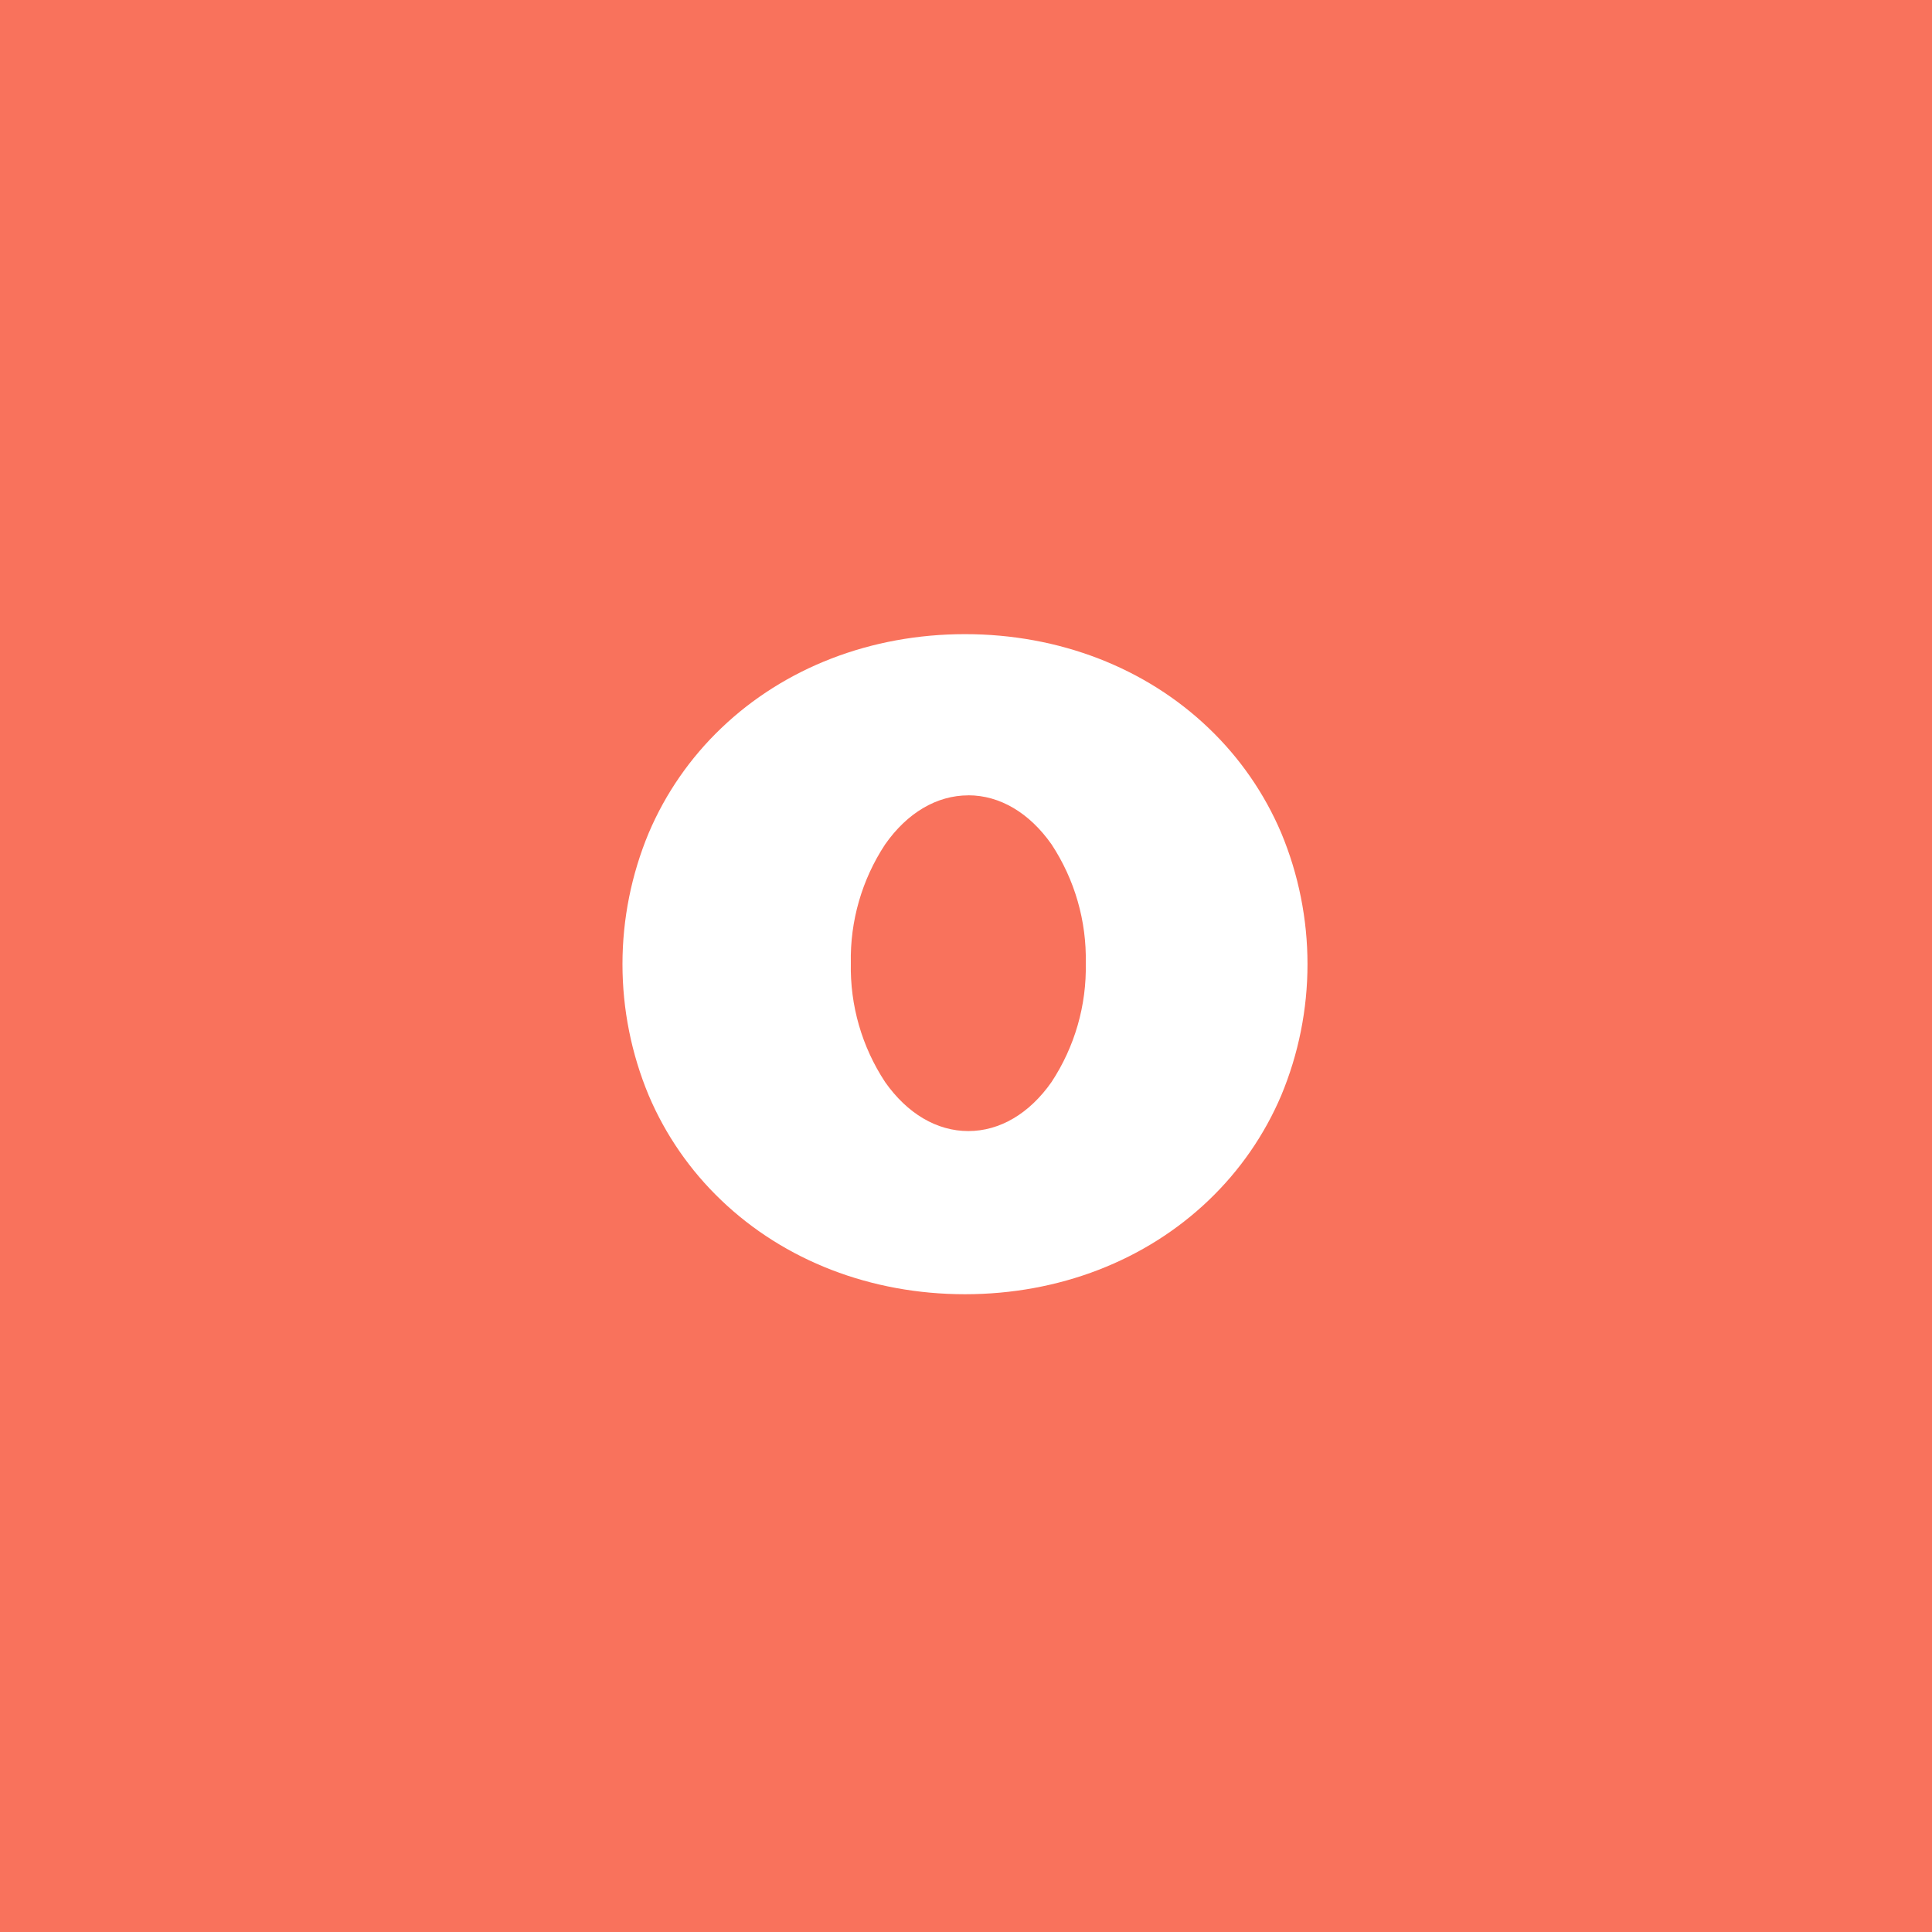 <?xml version="1.0" ?>
<svg xmlns="http://www.w3.org/2000/svg" viewBox="0 0 260 260" fill="none">
	

	<path d="M260 0H0V260H260V0Z" fill="#F9725C"/>
	

	<path d="M129.863 174.171C117.213 174.171 105.557 169.653 97.063 161.521C92.883 157.535 89.562 152.737 87.304 147.421C84.97 141.824 83.769 135.82 83.769 129.756C83.769 123.692 84.97 117.688 87.304 112.091C89.564 106.776 92.885 101.979 97.063 97.991C105.557 89.859 117.213 85.341 129.863 85.341C142.513 85.341 154.169 89.859 162.663 97.991C166.841 101.979 170.162 106.776 172.422 112.091C174.756 117.688 175.957 123.692 175.957 129.756C175.957 135.82 174.756 141.824 172.422 147.421C170.162 152.736 166.841 157.533 162.663 161.521C154.169 169.653 142.513 174.171 129.863 174.171ZM130.315 107.035C126.068 107.035 122.092 109.384 119.115 113.635C115.993 118.375 114.384 123.951 114.502 129.625C114.383 135.298 115.991 140.874 119.111 145.614C122.093 149.861 126.069 152.214 130.311 152.214C134.553 152.214 138.534 149.865 141.511 145.614C144.632 140.873 146.239 135.296 146.119 129.621C146.239 123.946 144.632 118.369 141.511 113.628C138.529 109.381 134.553 107.028 130.311 107.028" fill="white"/>
	

</svg>

